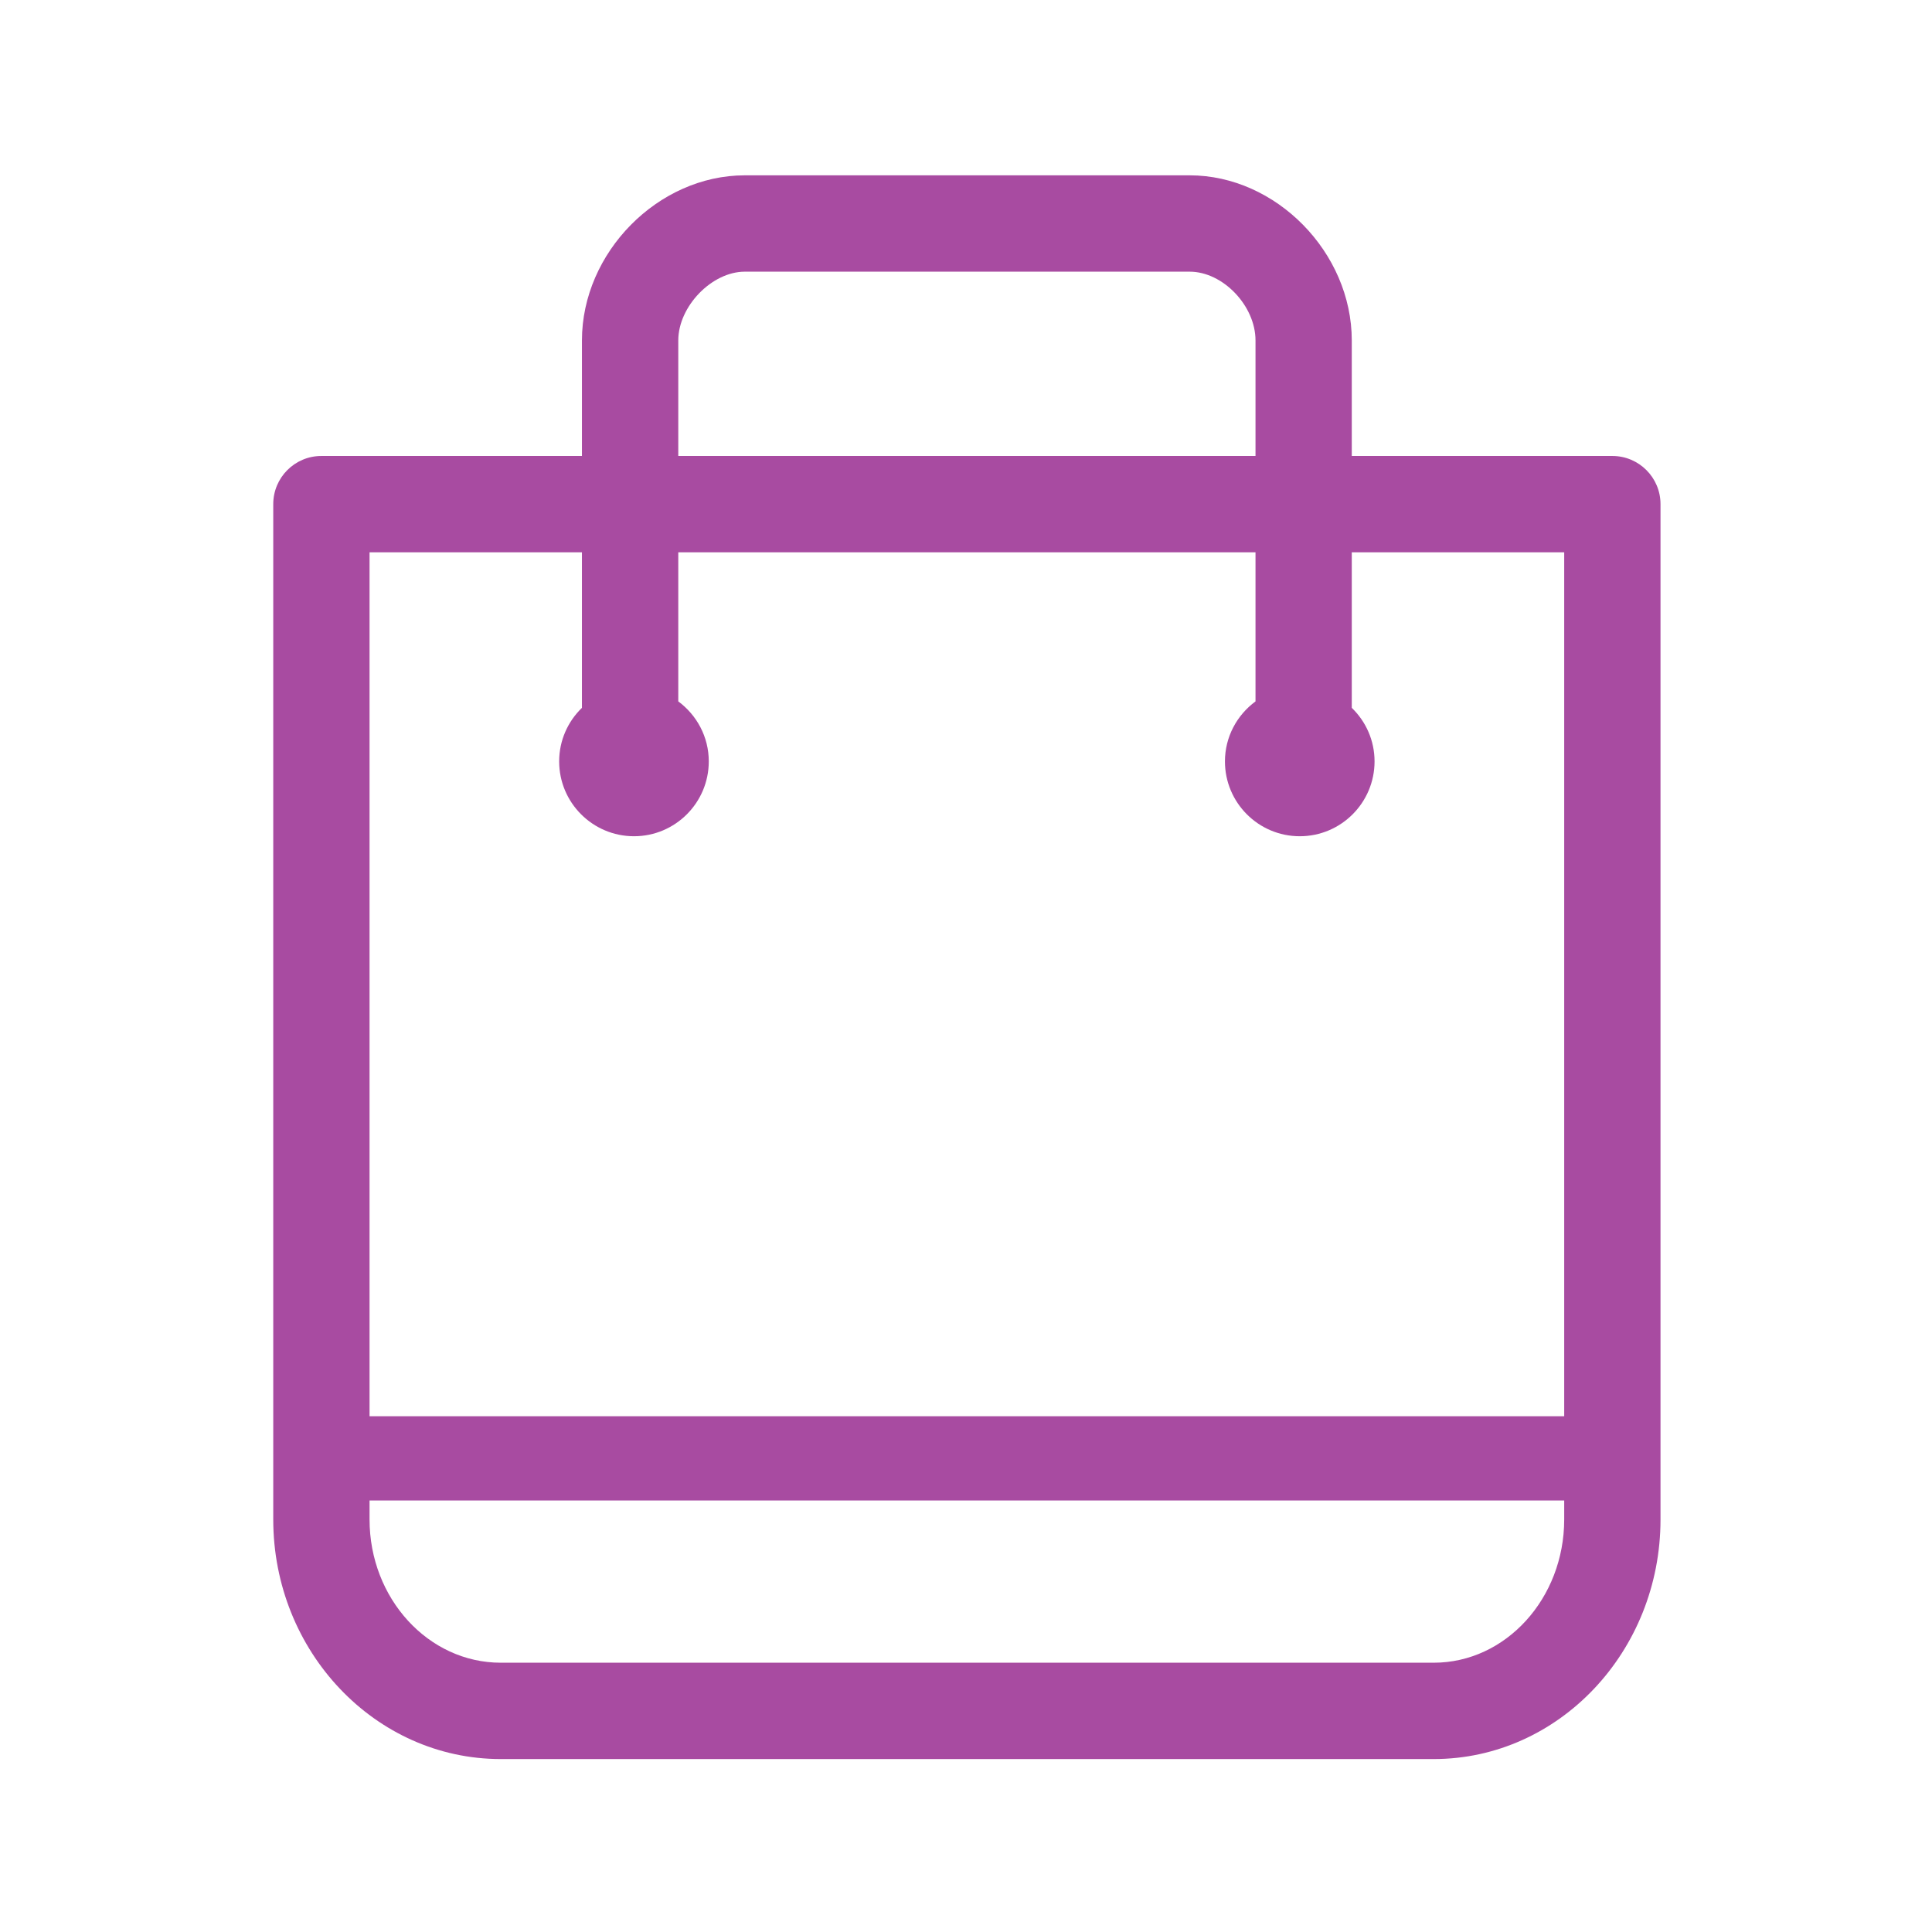 <?xml version="1.0" standalone="no"?><!DOCTYPE svg PUBLIC "-//W3C//DTD SVG 1.1//EN" "http://www.w3.org/Graphics/SVG/1.1/DTD/svg11.dtd"><svg t="1654323460538" class="icon" viewBox="0 0 1024 1024" version="1.1" xmlns="http://www.w3.org/2000/svg" p-id="2293" xmlns:xlink="http://www.w3.org/1999/xlink" width="200" height="200"><defs><style type="text/css"></style></defs><path d="M854.569 241.672l-138.1 0 0-61.228c0-46.616-40.144-87.515-85.906-87.515l-235.8 0c-45.982 0-86.323 40.898-86.323 87.515l0 61.228-138.1 0c-14.097 0-25.514 11.436-25.514 25.531l0 538.151c0 70.005 54.082 126.984 120.571 126.984l494.511 0c66.273 0 120.194-56.98 120.194-126.984l0-538.151c0.001-14.095-11.434-25.531-25.531-25.531zM359.502 180.443c0-18.067 17.788-36.451 35.261-36.451l235.8 0c17.609 0 34.882 18.067 34.882 36.451l0 61.228-305.944 0 0-61.228zM308.439 292.735l0 82.433c-7.425 7.187-12.071 17.232-12.071 28.39 0 21.879 17.77 39.668 39.668 39.668 21.879 0 39.628-17.789 39.628-39.668 0-13.064-6.392-24.579-16.162-31.807l0-79.016 305.944 0 0 79.016c-9.787 7.227-16.2 18.742-16.2 31.807 0 21.879 17.748 39.668 39.646 39.668 21.899 0 39.648-17.789 39.648-39.668 0-11.158-4.647-21.203-12.071-28.39l0-82.433 112.589 0 0 457.902-633.19 0 0-457.902 112.571 0zM759.907 881.273l-494.511 0c-38.337 0-69.528-34.028-69.528-75.92l0-10.086 633.19 0 0 10.086c-0.001 41.892-31.031 75.92-69.152 75.92z" p-id="2294" fill="#a84ba1"></path></svg>